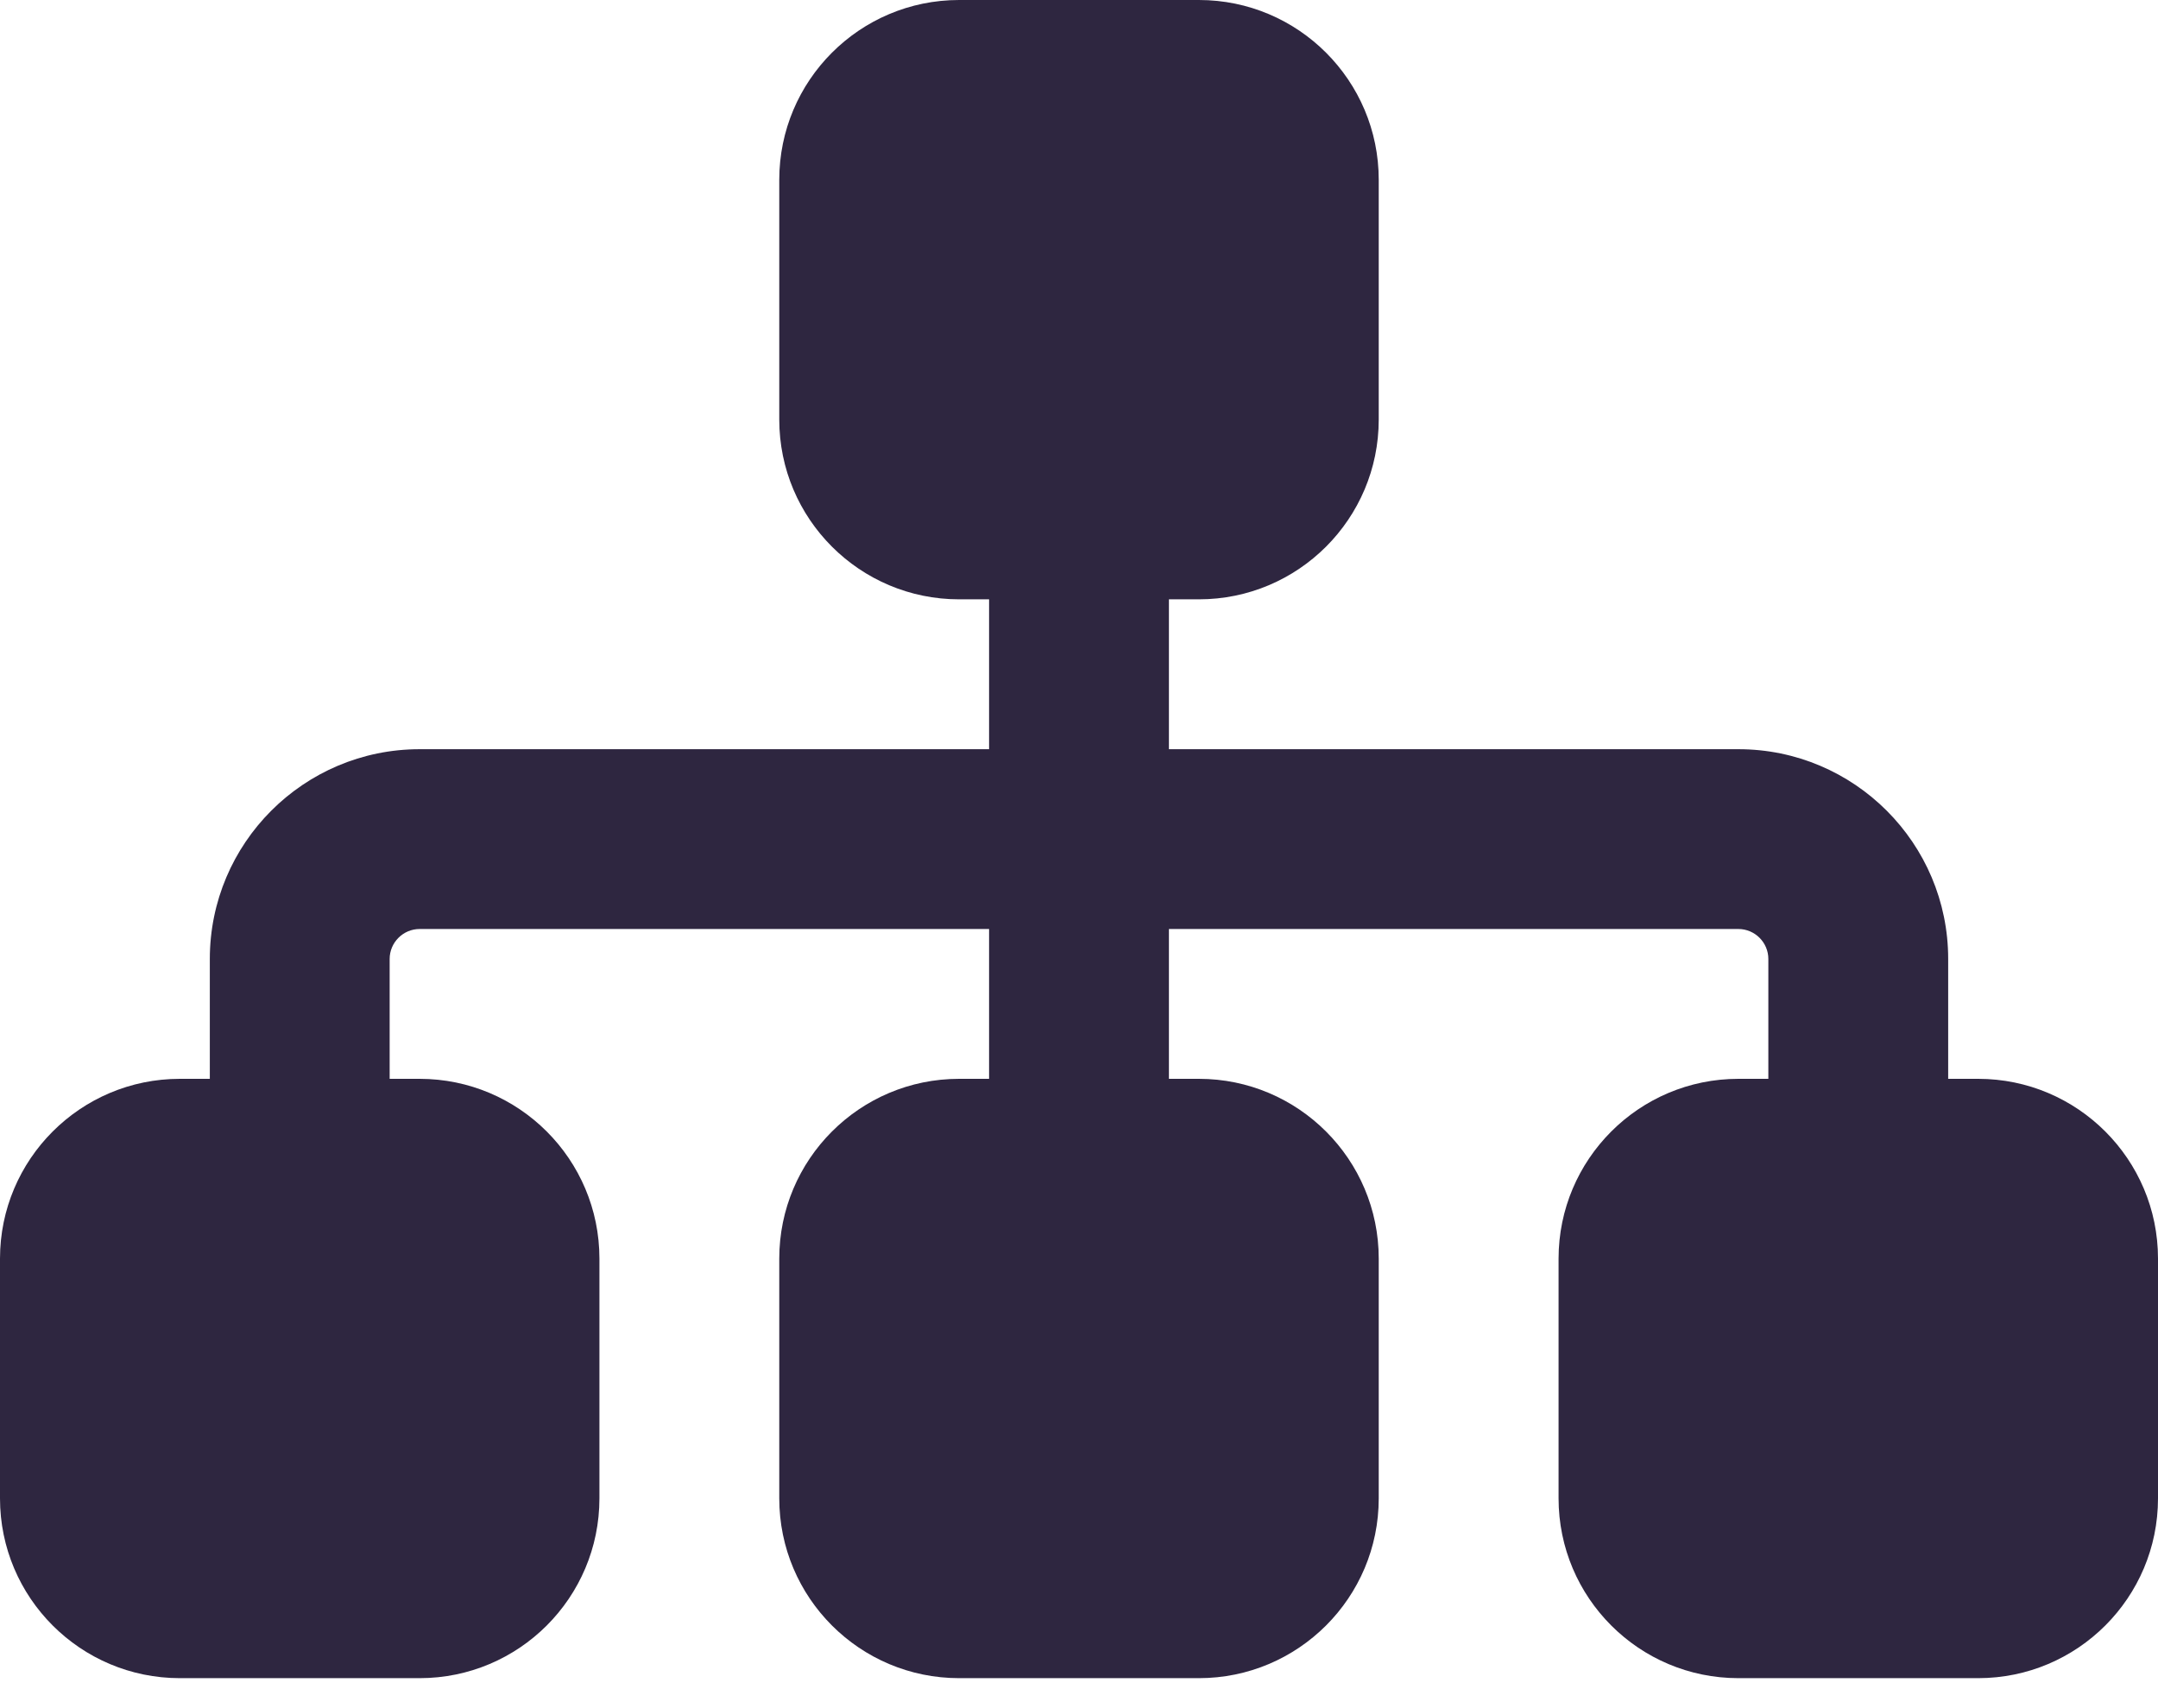 <svg width="48" height="38" viewBox="0 0 48 38" fill="none" xmlns="http://www.w3.org/2000/svg">
<path d="M17.333 4C17.333 1.792 19.125 0 21.333 0H26.667C28.875 0 30.667 1.792 30.667 4V9.333C30.667 11.542 28.875 13.333 26.667 13.333H26V16.667H38.667C41.242 16.667 43.333 18.758 43.333 21.333V24H44C46.208 24 48 25.792 48 28V33.333C48 35.542 46.208 37.333 44 37.333H38.667C36.458 37.333 34.667 35.542 34.667 33.333V28C34.667 25.792 36.458 24 38.667 24H39.333V21.333C39.333 20.967 39.033 20.667 38.667 20.667H26V24H26.667C28.875 24 30.667 25.792 30.667 28V33.333C30.667 35.542 28.875 37.333 26.667 37.333H21.333C19.125 37.333 17.333 35.542 17.333 33.333V28C17.333 25.792 19.125 24 21.333 24H22V20.667H9.333C8.967 20.667 8.667 20.967 8.667 21.333V24H9.333C11.542 24 13.333 25.792 13.333 28V33.333C13.333 35.542 11.542 37.333 9.333 37.333H4C1.792 37.333 0 35.542 0 33.333V28C0 25.792 1.792 24 4 24H4.667V21.333C4.667 18.758 6.758 16.667 9.333 16.667H22V13.333H21.333C19.125 13.333 17.333 11.542 17.333 9.333V4Z" fill="#2E2640"/>
</svg>
